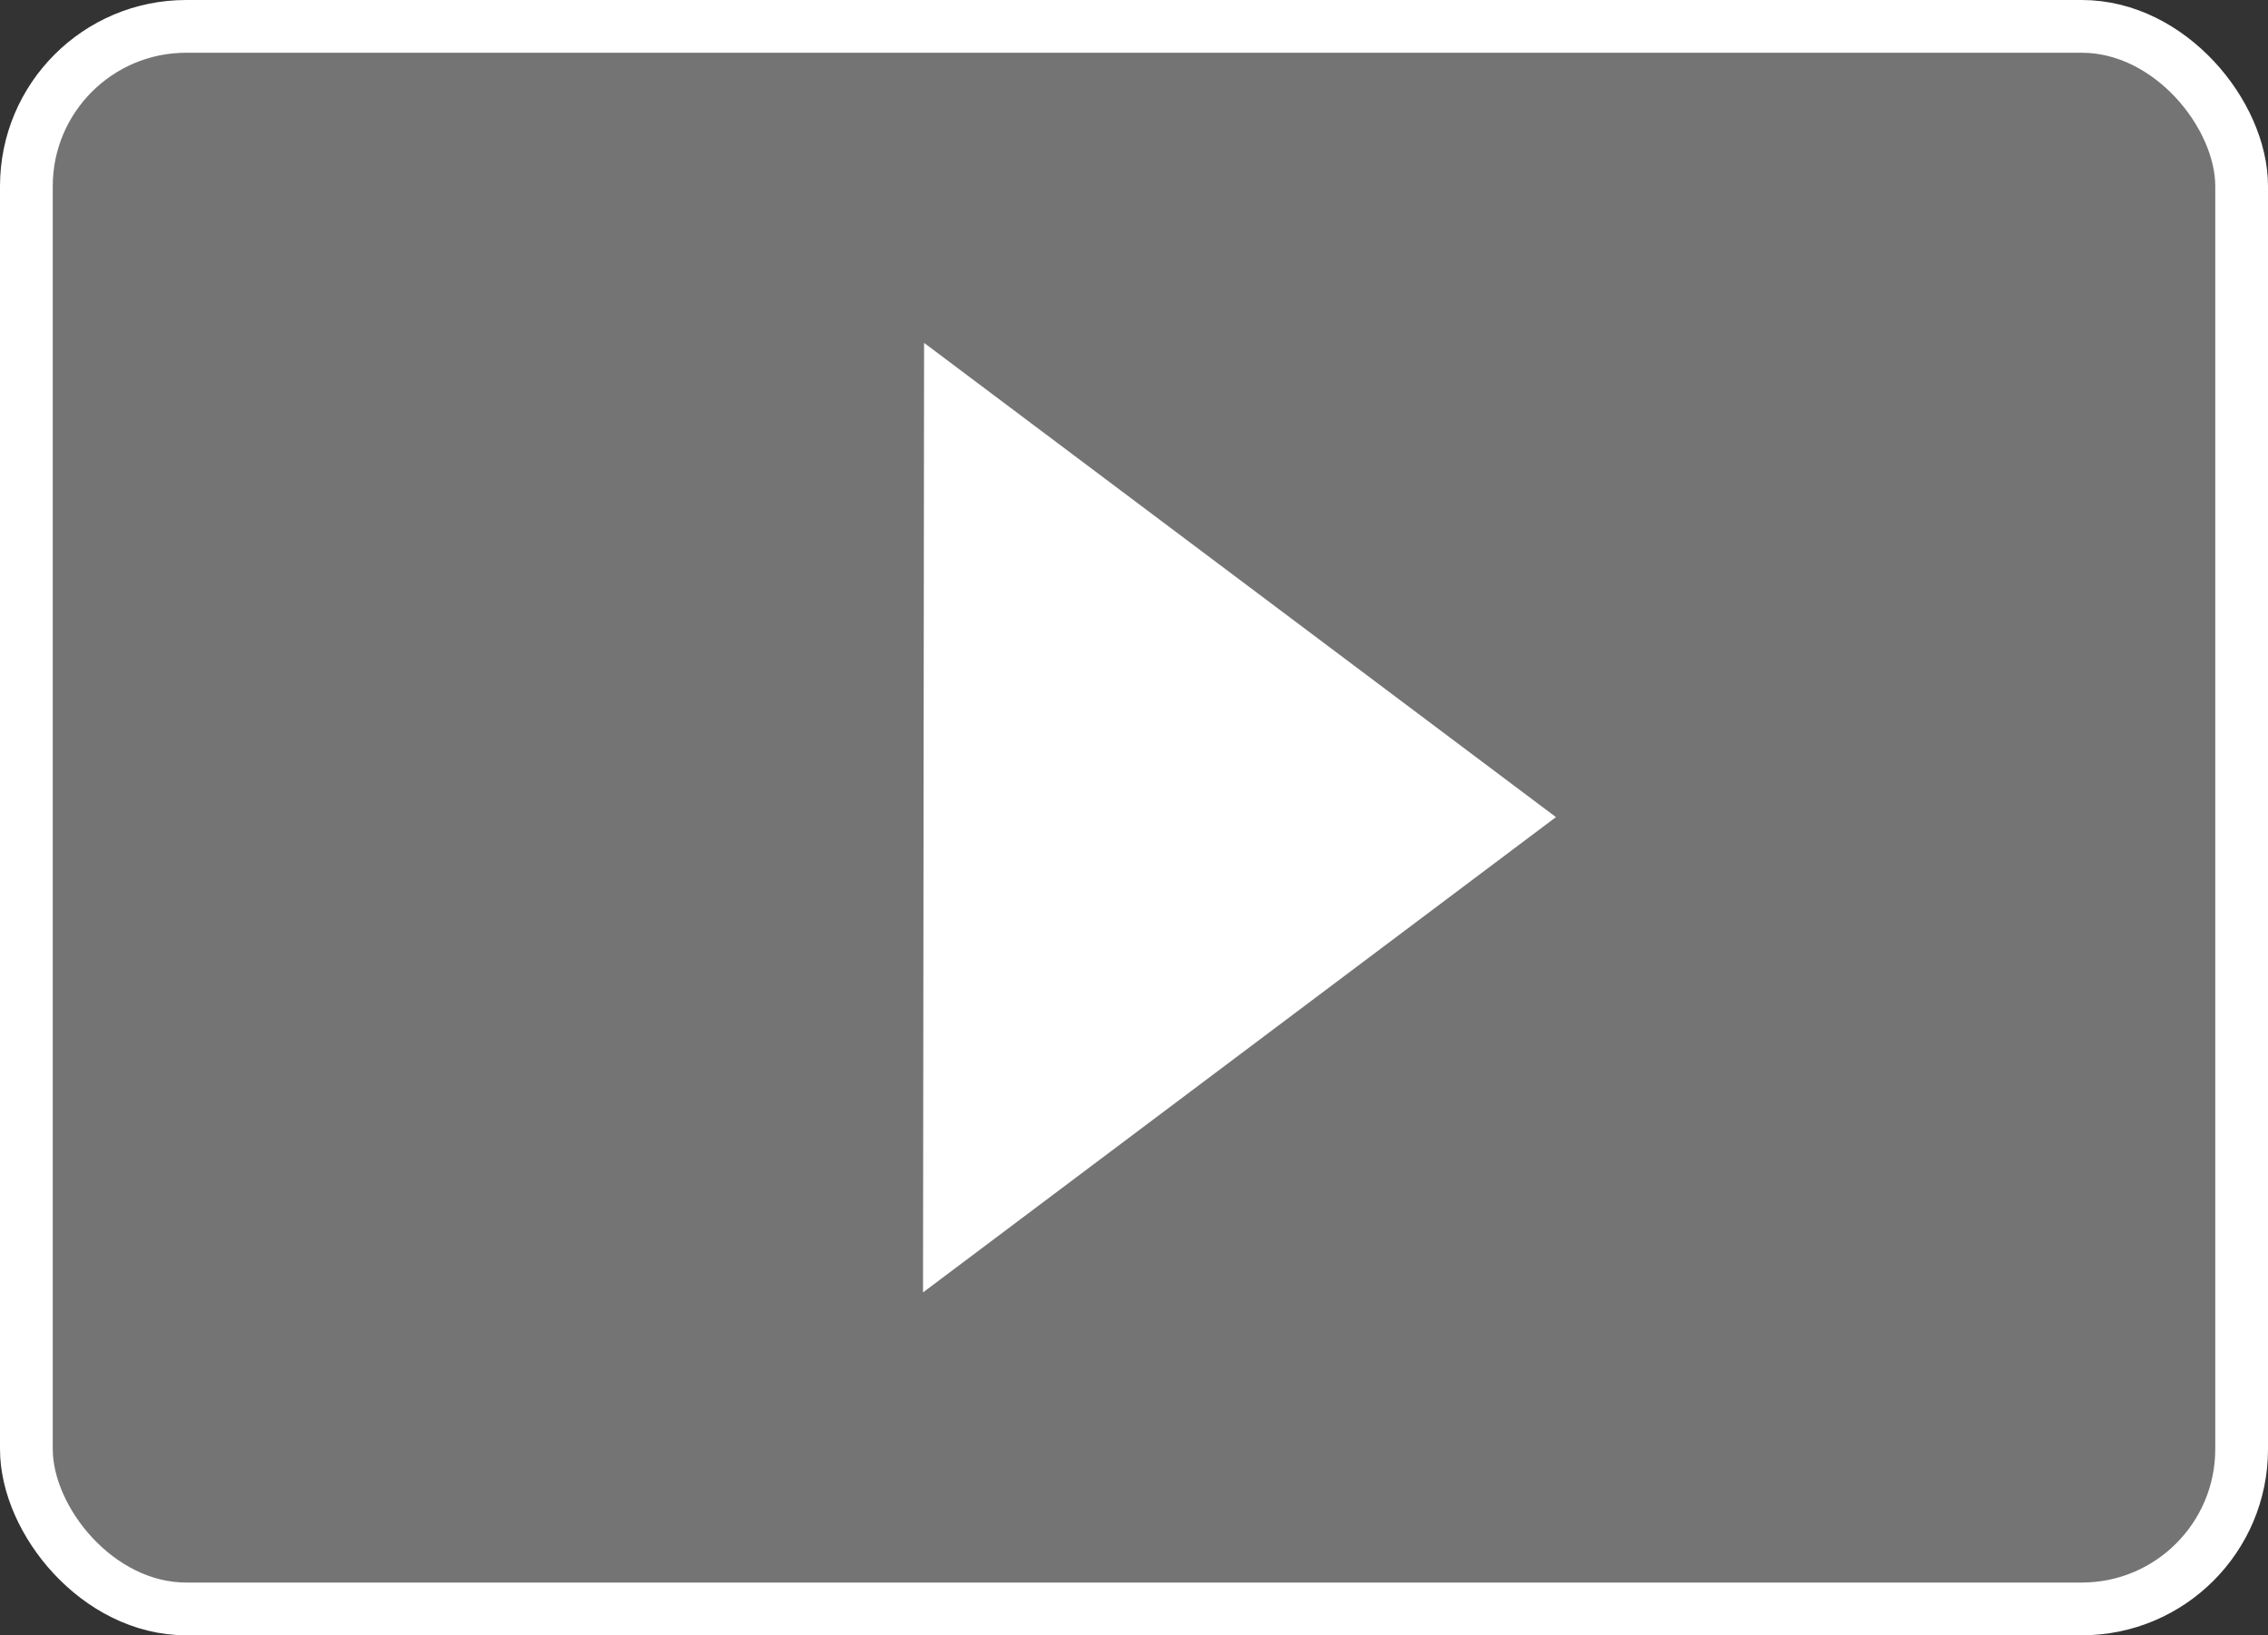 <?xml version="1.0" encoding="UTF-8"?>
<svg id="_レイヤー_2" data-name="レイヤー 2" xmlns="http://www.w3.org/2000/svg" viewBox="0 0 43 31">
  <rect x="0" y="0" width="43" height="31" fill="#333333" stroke="none"/>
  <defs>
    <style>
      .cls-1 {
        fill: #fff;
      }

      .cls-2 {
        fill: #747474;
        stroke: #fff;
        stroke-linejoin: round;
      }
    </style>
  </defs>
  <g id="_レイヤー_1-2" data-name="レイヤー 1">
    <rect class="cls-2" x=".5" y=".5" width="42" height="30" rx="3.03" ry="3.03"/>
    <polygon class="cls-1" points="17.52 6.5 29.5 15.49 17.5 24.5 17.52 6.5"/>
  </g>
</svg>